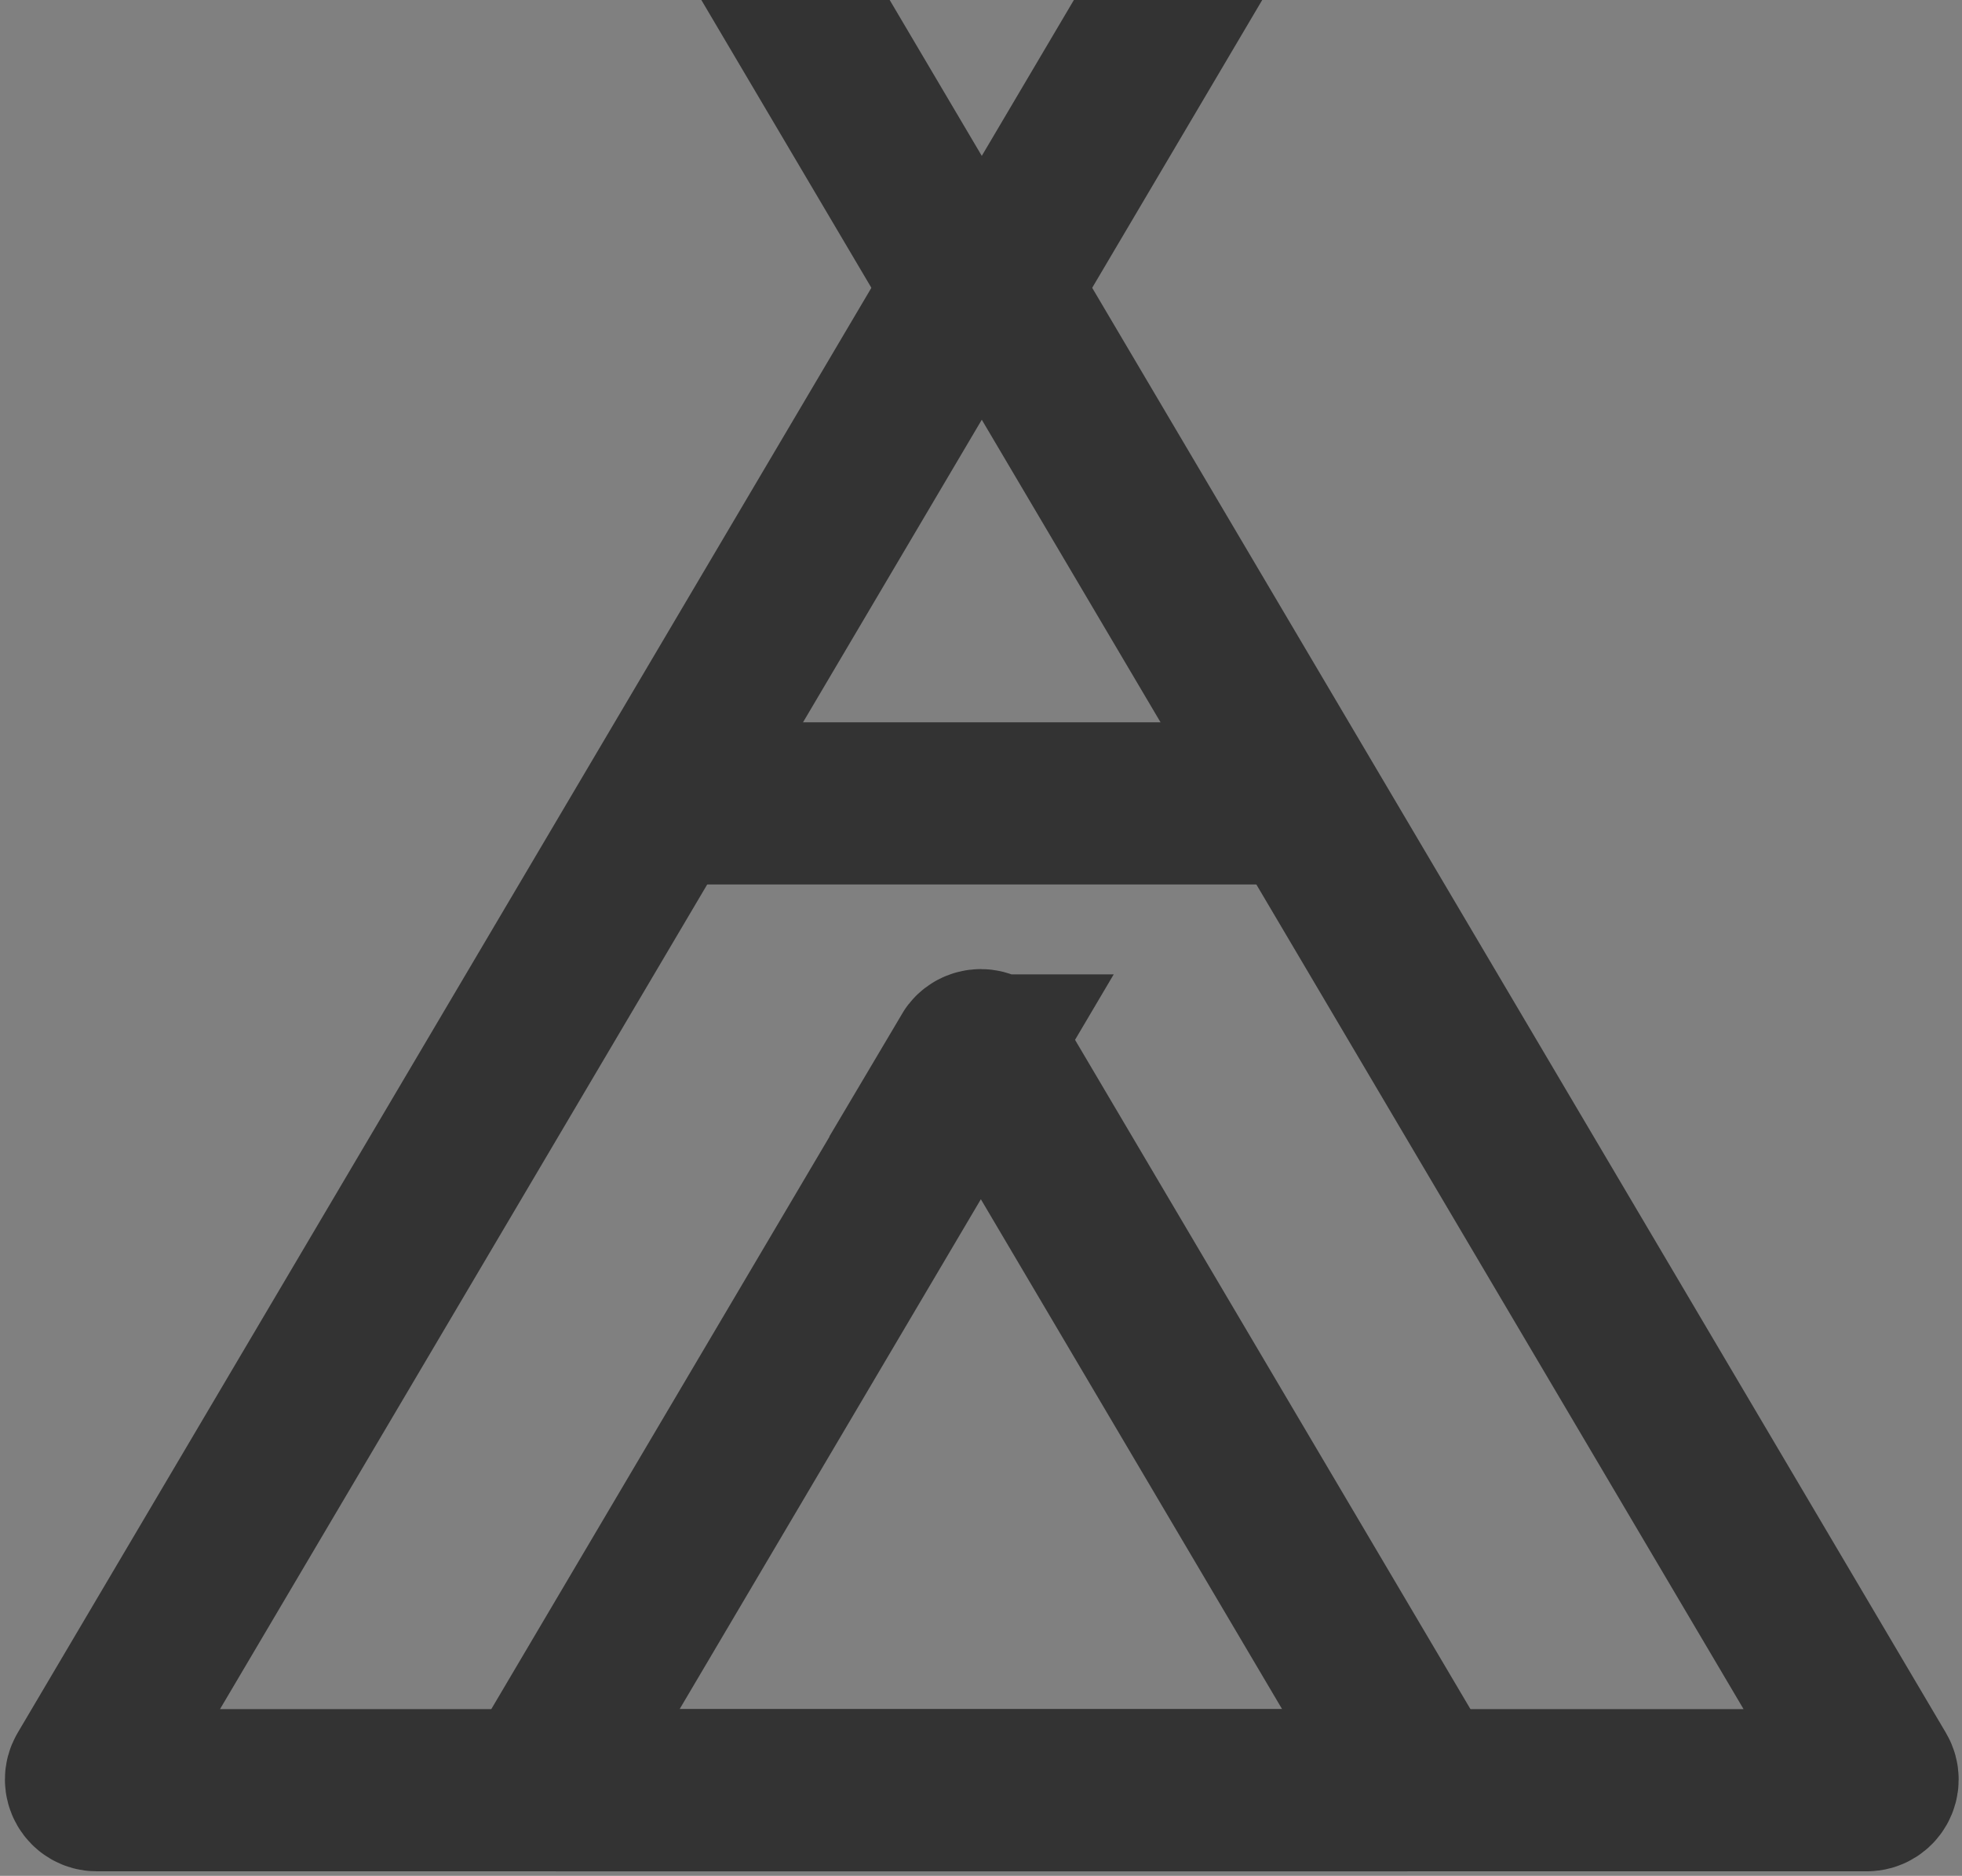 <svg width="363" height="347" viewBox="0 0 363 347" fill="none" xmlns="http://www.w3.org/2000/svg">
<rect x="0" y="0" width="363" height="347" fill="#808080" stroke="none"/>
<g clip-path="url(#clip0_861_154)">
<path fill-rule="evenodd" clip-rule="evenodd" d="M179.93 51.06L16.19 328.16C15.41 329.49 16.36 331.16 17.9 331.16H345.39C346.93 331.16 347.89 329.48 347.1 328.16L183.36 51.06C182.59 49.76 180.7 49.76 179.93 51.06Z" stroke="#333333" stroke-width="30" stroke-miterlimit="10"/>
<path fill-rule="evenodd" clip-rule="evenodd" d="M179.77 195.24L101.22 328.17C100.44 329.5 101.39 331.17 102.93 331.17H260.02C261.56 331.17 262.52 329.49 261.73 328.17L183.18 195.24C182.41 193.94 180.52 193.94 179.75 195.24H179.77Z" stroke="#333333" stroke-width="30" stroke-miterlimit="10"/>
<path fill-rule="evenodd" clip-rule="evenodd" d="M183.36 55.42L347.1 -221.69C347.88 -223.02 346.93 -224.69 345.39 -224.69H17.9C16.36 -224.69 15.4 -223.01 16.19 -221.69L179.93 55.42C180.7 56.72 182.59 56.72 183.36 55.42Z" stroke="white" stroke-width="10" stroke-miterlimit="10"/>
<path fill-rule="evenodd" clip-rule="evenodd" d="M183.36 55.42L347.1 -221.69C347.88 -223.02 346.93 -224.69 345.39 -224.69H17.9C16.36 -224.69 15.4 -223.01 16.19 -221.69L179.93 55.42C180.7 56.72 182.59 56.72 183.36 55.42Z" stroke="#333333" stroke-width="30" stroke-miterlimit="10"/>
<path d="M241.75 133.61H121.54C119.734 133.61 118.27 135.074 118.27 136.88V160.34C118.27 162.146 119.734 163.61 121.54 163.61H241.75C243.556 163.61 245.02 162.146 245.02 160.34V136.88C245.02 135.074 243.556 133.61 241.75 133.61Z" fill="#333333"/>
</g>
<defs>
<clipPath id="clip0_861_154">
<rect width="362.96" height="346.17" fill="white"/>
</clipPath>
</defs>
</svg>
